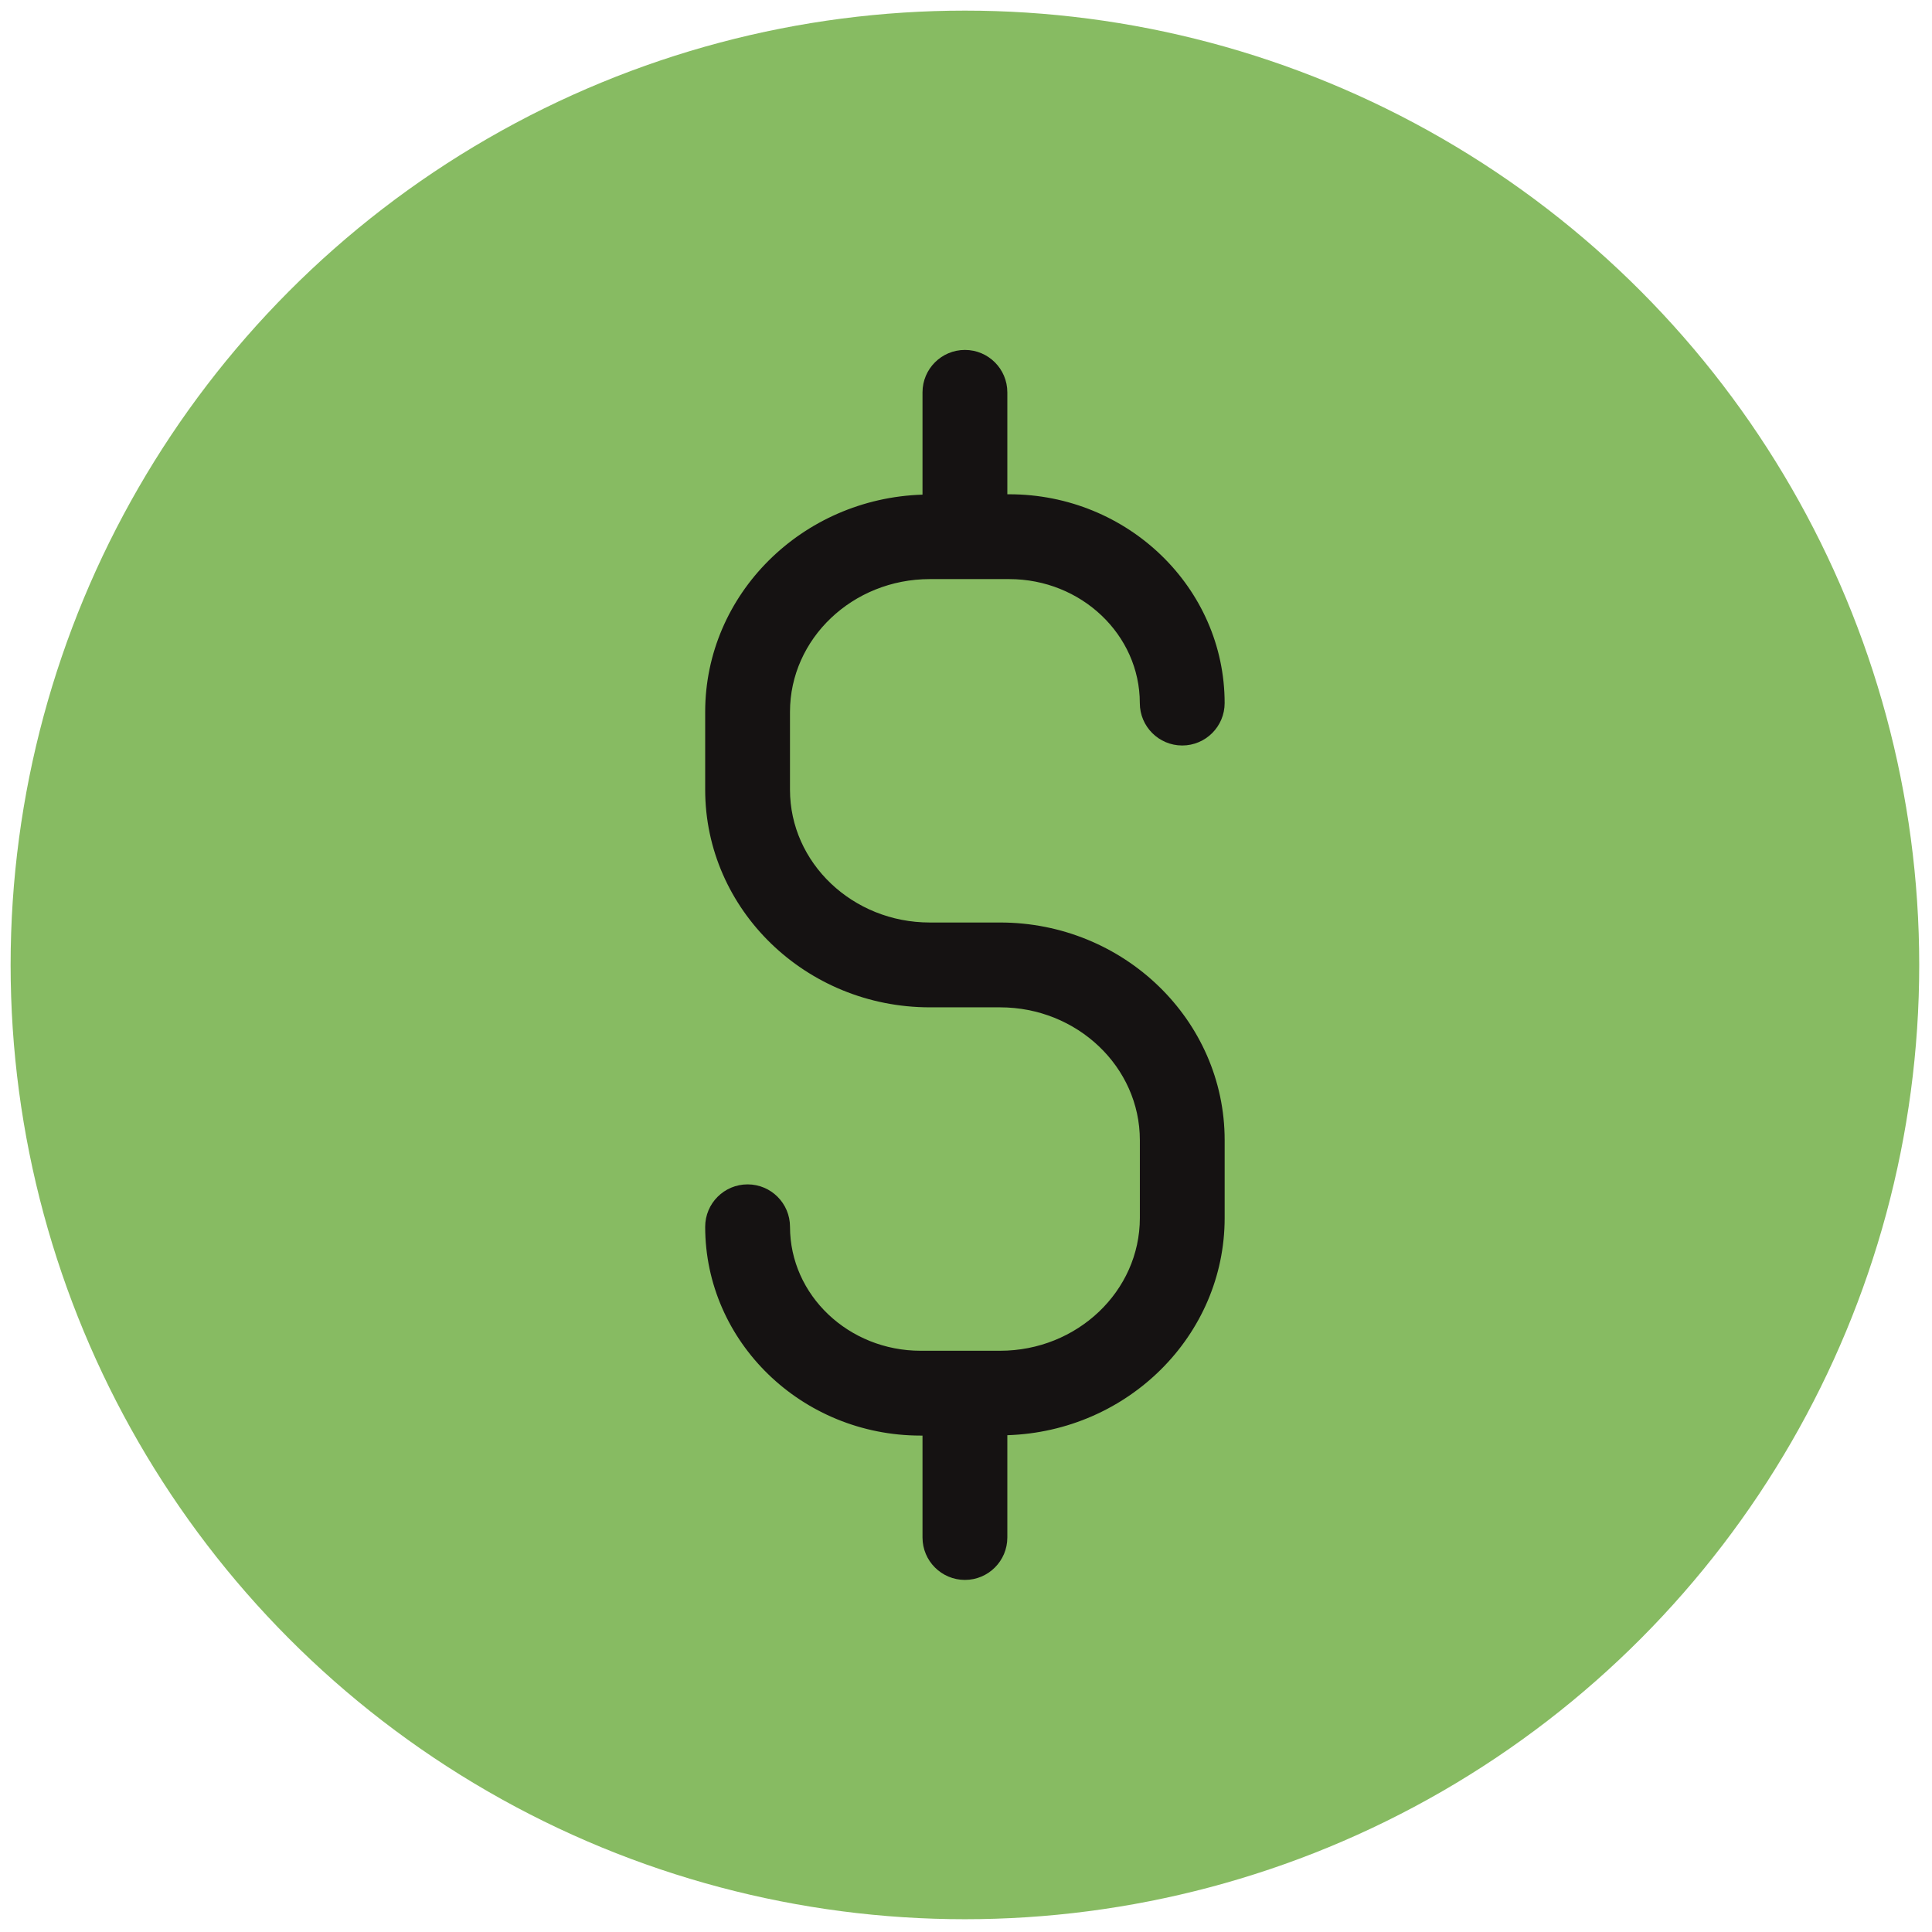 <svg xmlns="http://www.w3.org/2000/svg" xmlns:xlink="http://www.w3.org/1999/xlink" version="1.1" width="256" height="256" viewBox="0 0 256 256" xml:space="preserve">
<g style="stroke: none; stroke-width: 0; stroke-dasharray: none; stroke-linecap: butt; stroke-linejoin: miter; stroke-miterlimit: 10; fill: none; fill-rule: nonzero; opacity: 1;" transform="translate(1.407 1.407) scale(2.81 2.81)">
	<circle cx="45" cy="45" r="45" style="stroke: none; stroke-width: 1; stroke-dasharray: none; stroke-linecap: butt; stroke-linejoin: miter; stroke-miterlimit: 10; fill: rgb(135,187,98); fill-rule: nonzero; opacity: 1;" transform="  matrix(1 0 0 1 0 0) "/>
	<path d="M 46.656 43 h -3.313 c -3.635 0 -6.592 -2.809 -6.592 -6.262 v -3.669 c 0 -3.453 2.957 -6.262 6.592 -6.262 h 3.745 c 3.396 0 6.159 2.623 6.159 5.846 c 0 1.104 0.896 2 2 2 s 2 -0.896 2 -2 c 0 -5.429 -4.558 -9.846 -10.159 -9.846 H 47 V 18 c 0 -1.104 -0.896 -2 -2 -2 s -2 0.896 -2 2 v 4.824 c -5.681 0.178 -10.248 4.699 -10.248 10.245 v 3.669 C 32.752 42.396 37.503 47 43.344 47 h 3.313 c 3.635 0 6.592 2.81 6.592 6.263 v 3.669 c 0 3.453 -2.957 6.262 -6.592 6.262 h -3.746 c -3.396 0 -6.159 -2.622 -6.159 -5.846 c 0 -1.104 -0.896 -2 -2 -2 s -2 0.896 -2 2 c 0 5.429 4.557 9.846 10.159 9.846 H 43 V 72 c 0 1.104 0.896 2 2 2 s 2 -0.896 2 -2 v -4.824 c 5.681 -0.178 10.248 -4.699 10.248 -10.245 v -3.669 C 57.248 47.604 52.497 43 46.656 43 z" style="stroke: none; stroke-width: 1; stroke-dasharray: none; stroke-linecap: butt; stroke-linejoin: miter; stroke-miterlimit: 10; fill: rgb(21,18,18); fill-rule: nonzero; opacity: 1;" transform=" matrix(1 0 0 1 0 0) " stroke-linecap="round"/>
</g>
</svg>